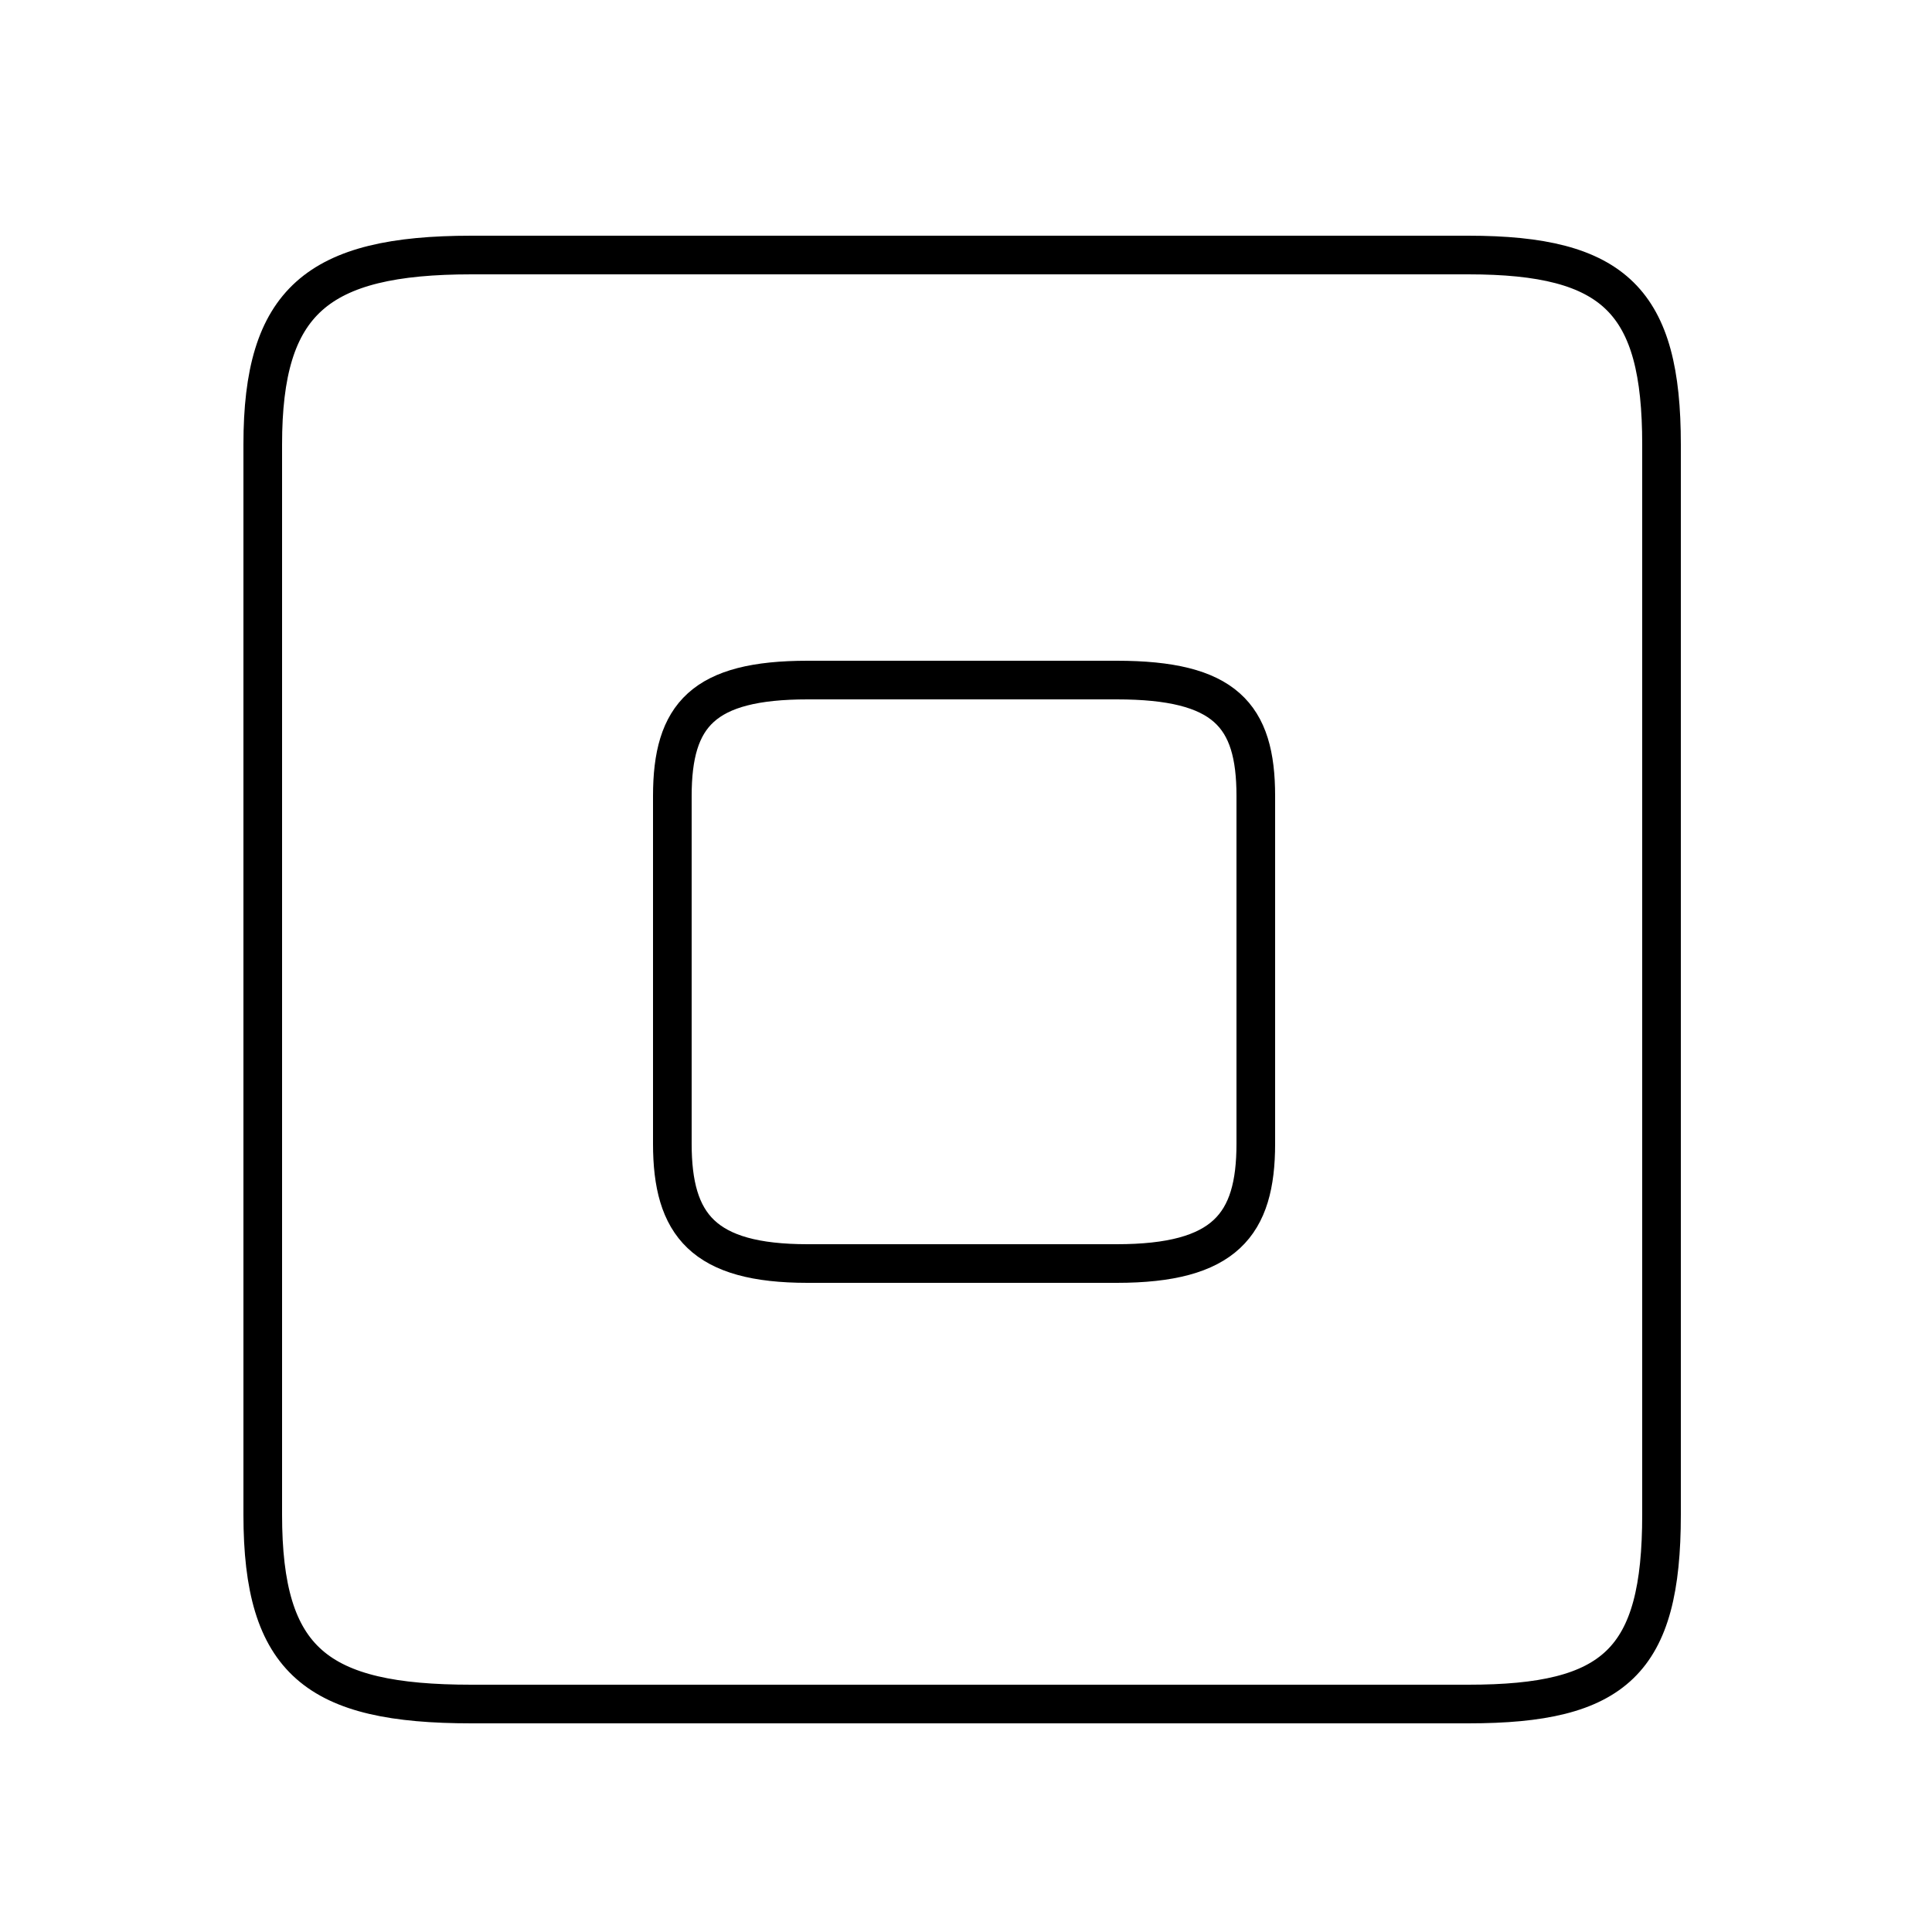 <?xml version='1.0' encoding='utf8'?>
<svg viewBox="0.0 -6.0 50.0 50.0" version="1.1" xmlns="http://www.w3.org/2000/svg">
<rect x="0.0" y="-6.0" width="50.0" height="50.0" fill="#808080" stroke="none"/>
<rect x="-1000" y="-1000" width="2000" height="2000" stroke="white" fill="white"/>
<g style="fill:white;stroke:#000000;  stroke-width:1">
<path d="M 12.2 0.1 L 38.0 0.1 C 41.8 0.1 43.0 -1.0 43.0 -4.8 L 43.0 -32.5 C 43.0 -36.2 41.8 -37.4 38.0 -37.4 L 12.2 -37.4 C 8.2 -37.4 6.8 -36.2 6.8 -32.5 L 6.8 -4.8 C 6.8 -1.0 8.2 0.1 12.2 0.1 Z M 20.9 -11.3 L 28.9 -11.3 C 31.7 -11.3 32.5 -12.3 32.5 -14.4 L 32.5 -23.4 C 32.5 -25.5 31.7 -26.4 28.9 -26.4 L 20.9 -26.4 C 18.2 -26.4 17.4 -25.5 17.4 -23.4 L 17.4 -14.4 C 17.4 -12.3 18.2 -11.3 20.9 -11.3 Z" transform="translate(0.0 38.0)" />
</g>
</svg>